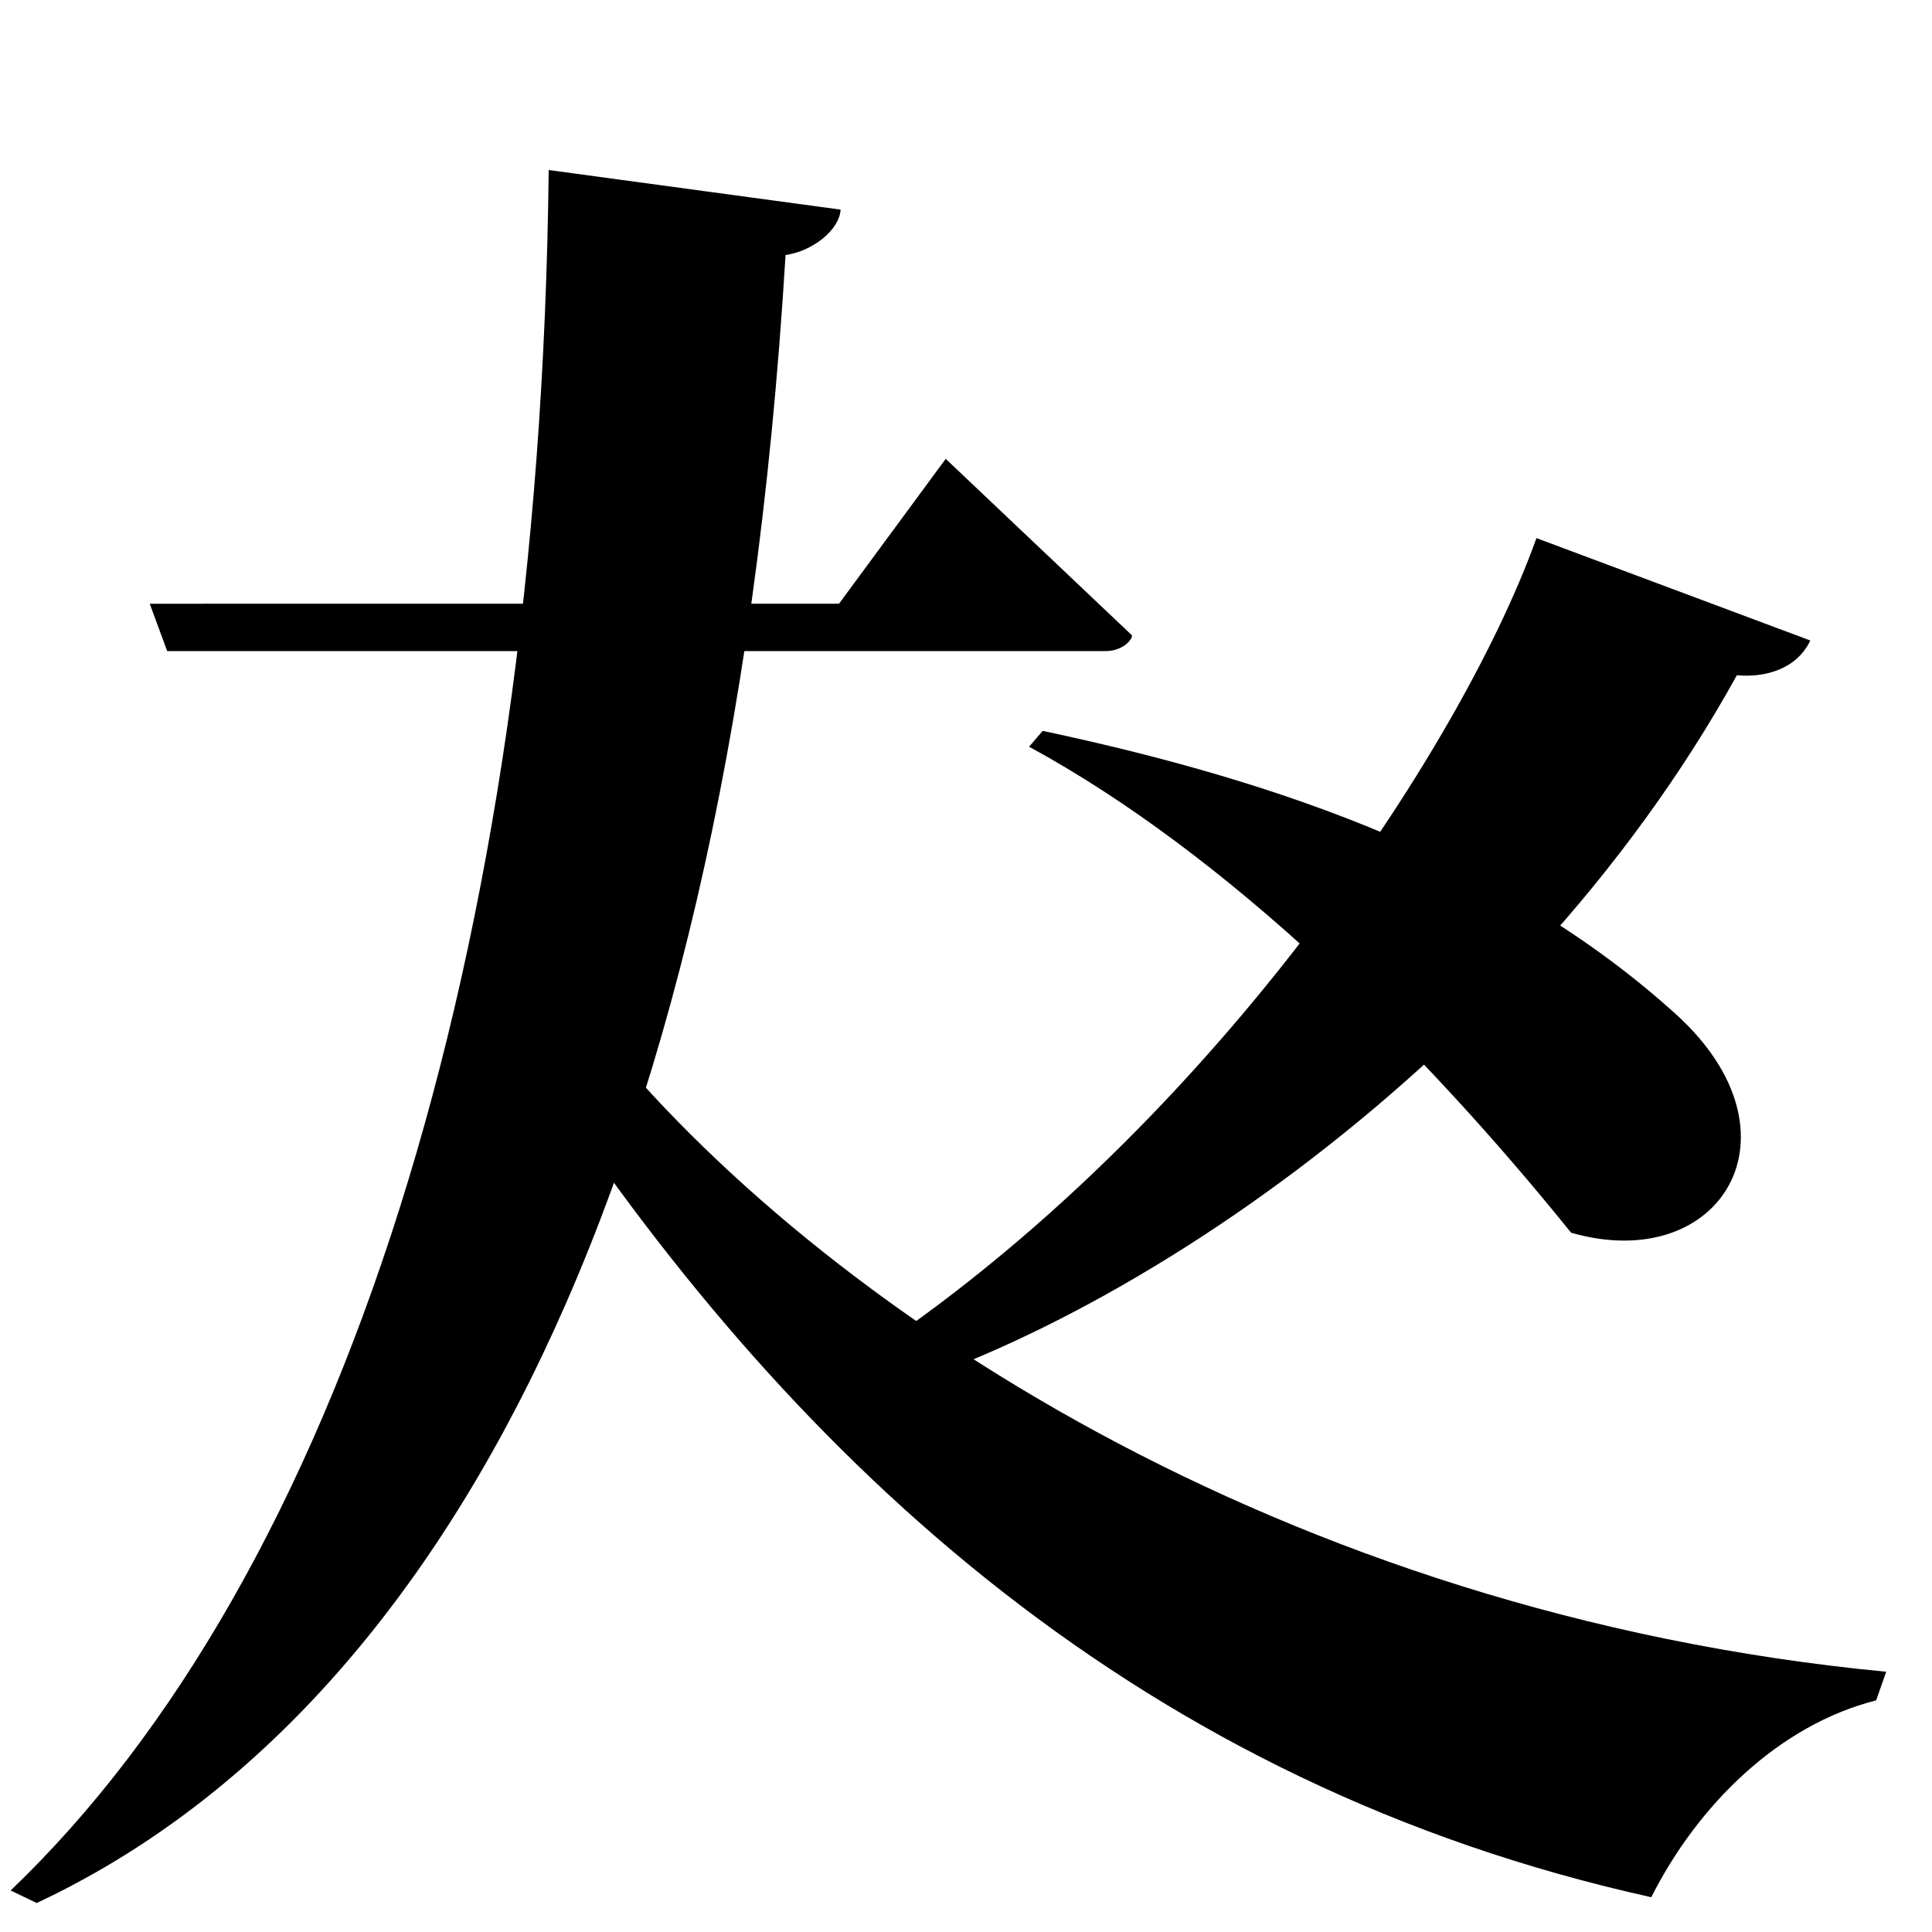 <?xml version="1.0" encoding="UTF-8" standalone="no"?>
<svg viewBox="0 0 2000 2000" version="1.1" xmlns="http://www.w3.org/2000/svg" xmlns:sodipodi="http://sodipodi.sourceforge.net/DTD/sodipodi-0.dtd">
	
      <path sodipodi:nodetypes="csccccc" d="m 173.08,674 h 971.55 c 16.85,0 27.23,-11.08 27.23,-16.26 L 979,475 868.56,624.94 155,624.99 Z" id="path3401"></path>
      <path sodipodi:nodetypes="cccccc" id="path3404" d="M 1952.605,1730.58 C 1327.884,1671.011 846.518,1351.396 618,1067 l -57,50 c 266.724,403.589 623.838,730.766 1148.395,847 47.638,-94.453 131.105,-178 232.8,-203.8 z"></path>
      <path id="path3409" d="M 568,176 C 559,993 351,1632 11,1957 l 27,13 c 390,-183 714,-692 775.2,-1706 28.134,-4 55.72,-25.94 57,-47 z" sodipodi:nodetypes="cccccc"></path>
      <path id="path3419" d="m 1065.3,773 c 205.6,111.8 405.6,310.3 561.1,503.1 155.1,44.57 245.3,-102.2 108.6,-226.1 C 1560.1,891.5 1329.2,809.7 1079.4,756.6 Z" sodipodi:nodetypes="ccccc"></path>
      <path id="path3421" d="M 847.09,1459.035 C 1126.725,1399.963 1570.487,1111.199 1798,699 c 27.876,2.622 61.592,-5.543 76.021,-35.965 l -283.499,-106 c -81.142,227.241 -367.04,657.602 -763.432,890 z" sodipodi:nodetypes="cccccc"></path>
    
</svg>
